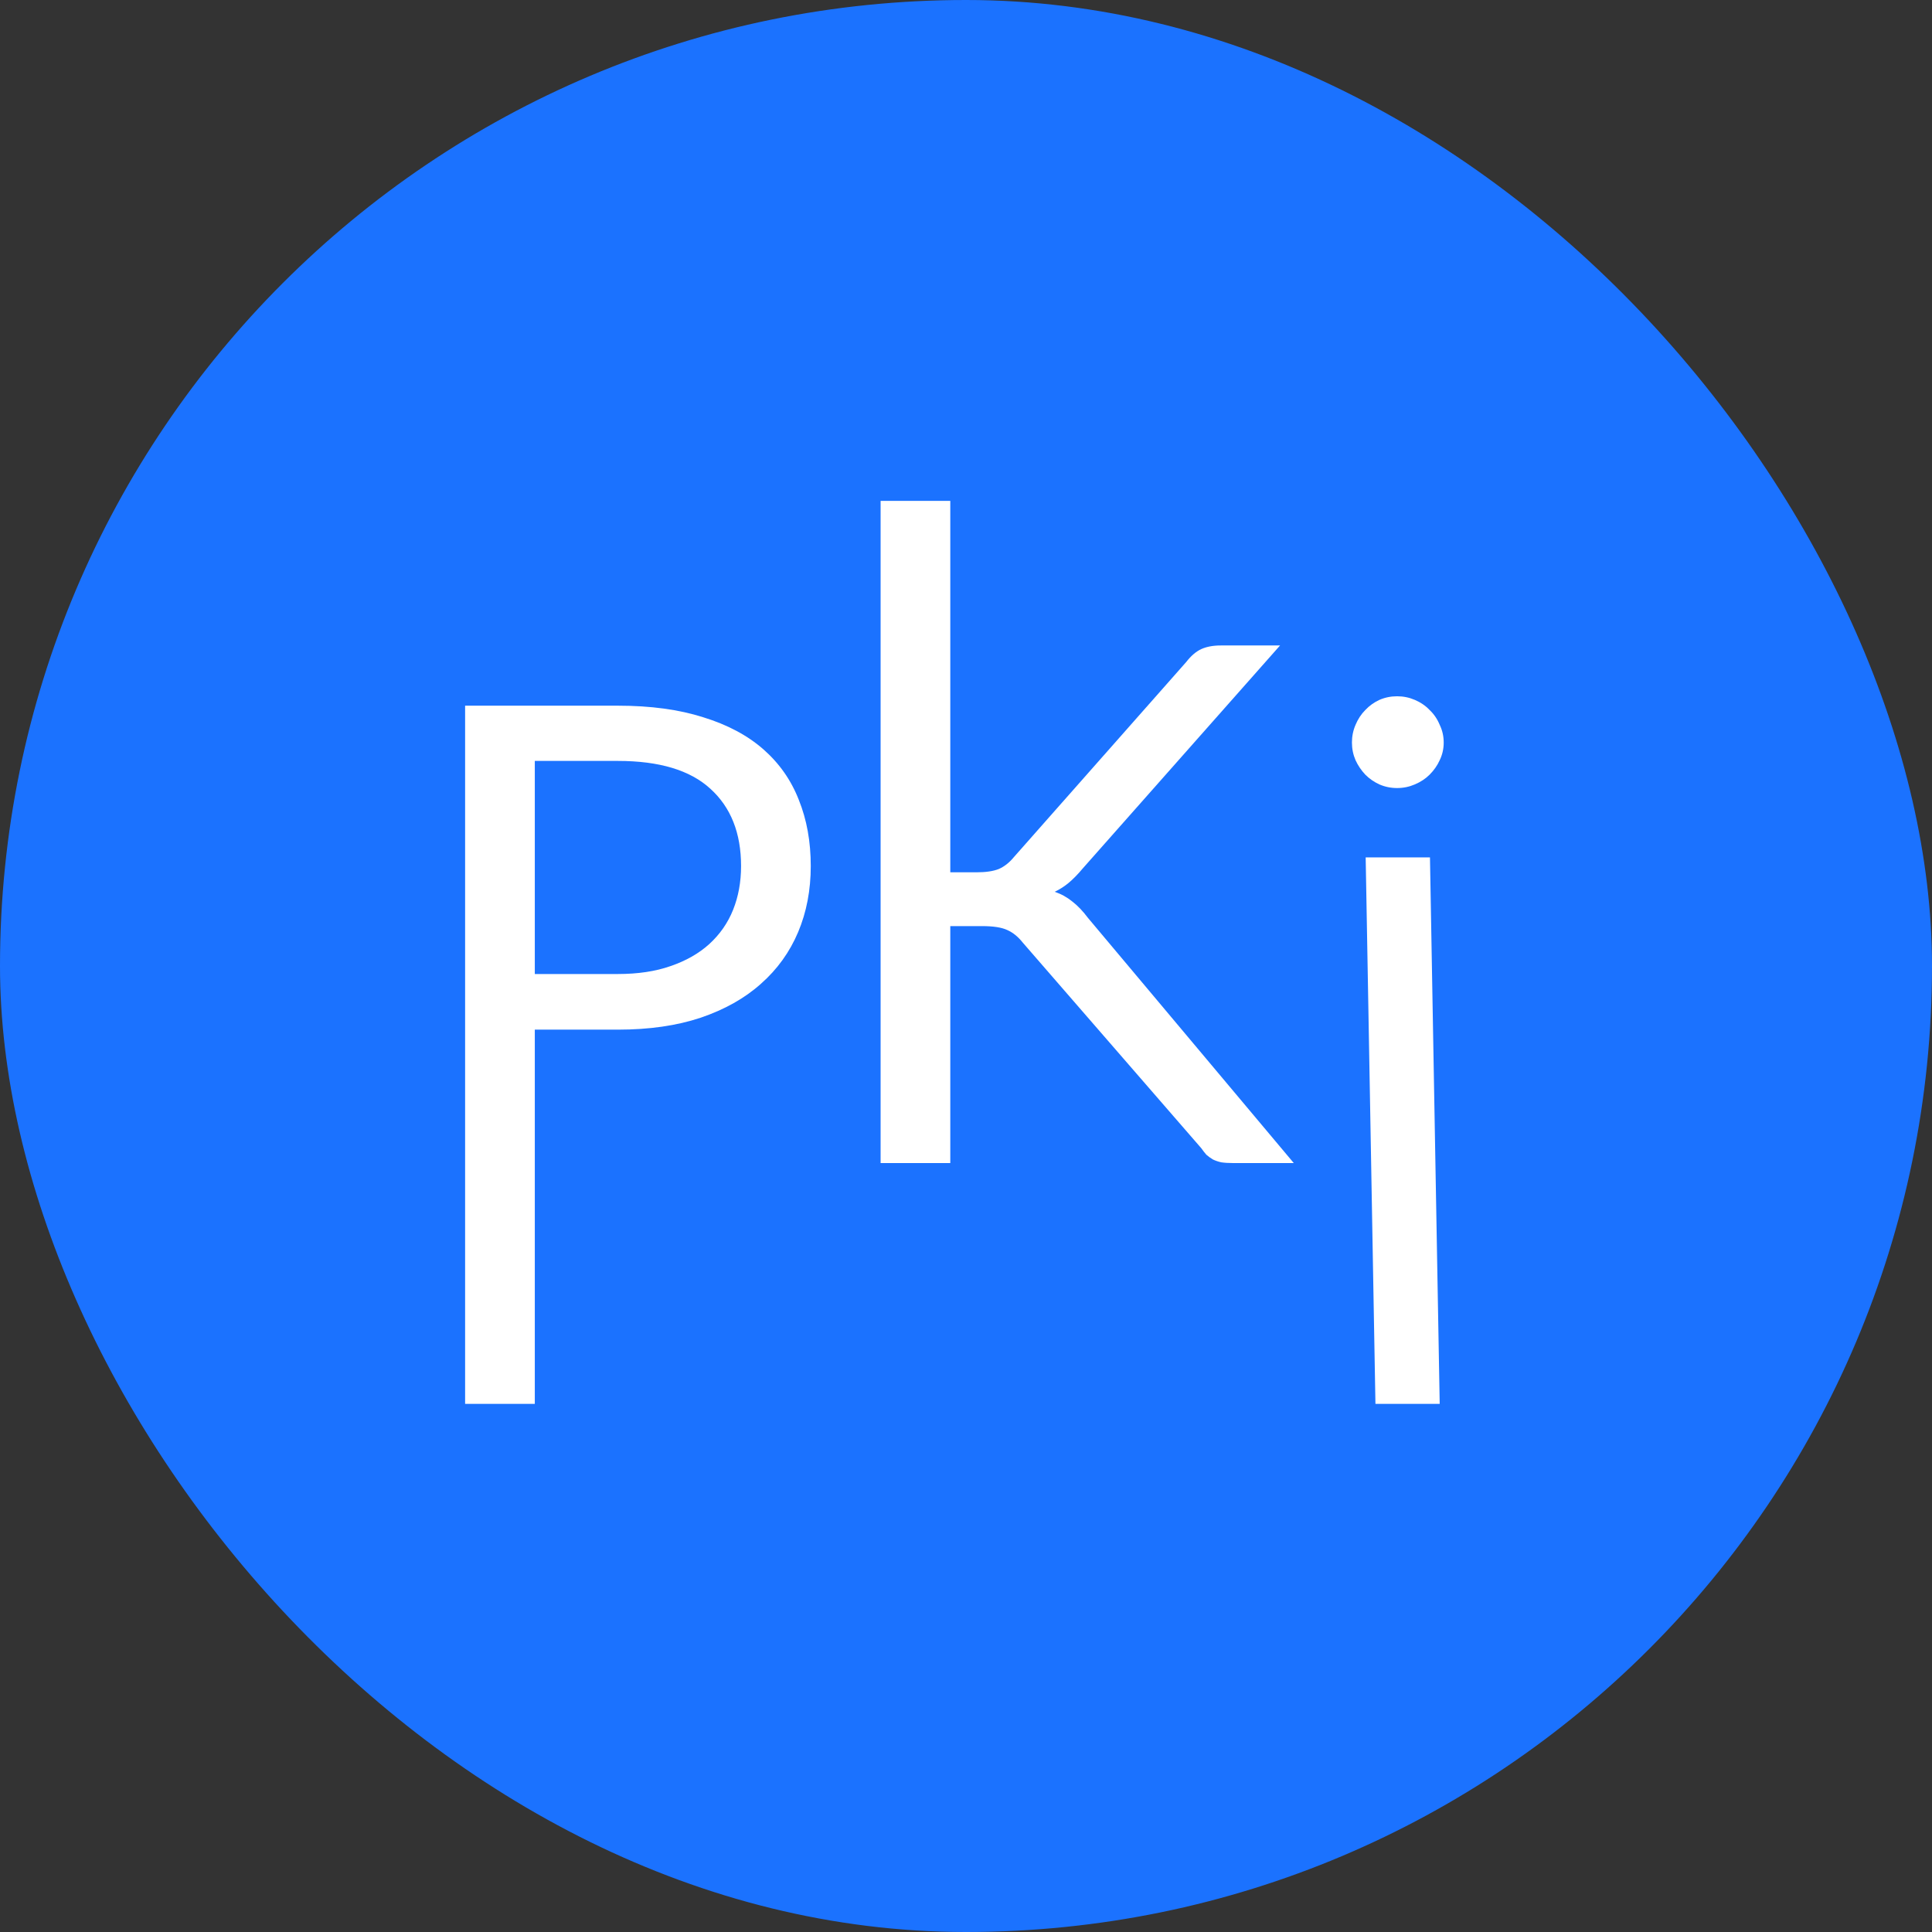 <svg width="54" height="54" viewBox="0 0 54 54" fill="none" xmlns="http://www.w3.org/2000/svg">
<rect x="0" y="0" width="54" height="54" fill="#333333" stroke="none"/>
<rect width="54" height="54" rx="27" fill="#1B72FF"/>
<path d="M39.968 23.964L40.24 39.238H38.444L38.171 23.964H39.968ZM40.352 20.754C40.352 20.929 40.315 21.093 40.24 21.248C40.173 21.396 40.079 21.531 39.958 21.652C39.843 21.767 39.705 21.857 39.544 21.925C39.389 21.992 39.224 22.026 39.049 22.026C38.874 22.026 38.709 21.992 38.555 21.925C38.407 21.857 38.275 21.767 38.161 21.652C38.047 21.531 37.956 21.396 37.888 21.248C37.821 21.093 37.787 20.929 37.787 20.754C37.787 20.579 37.821 20.414 37.888 20.259C37.956 20.097 38.047 19.959 38.161 19.845C38.275 19.724 38.407 19.63 38.555 19.562C38.709 19.495 38.874 19.461 39.049 19.461C39.224 19.461 39.389 19.495 39.544 19.562C39.705 19.63 39.843 19.724 39.958 19.845C40.079 19.959 40.173 20.097 40.24 20.259C40.315 20.414 40.352 20.579 40.352 20.754Z" fill="white"/>
<path d="M26.561 24.381H27.298C27.554 24.381 27.759 24.351 27.914 24.29C28.069 24.223 28.21 24.112 28.338 23.957L33.153 18.506C33.288 18.331 33.429 18.21 33.577 18.142C33.725 18.075 33.907 18.041 34.122 18.041H35.778L30.266 24.27C30.131 24.432 30 24.566 29.872 24.674C29.751 24.775 29.62 24.859 29.479 24.926C29.66 24.987 29.825 25.078 29.973 25.199C30.121 25.313 30.266 25.465 30.407 25.653L36.162 32.508H34.466C34.338 32.508 34.227 32.501 34.133 32.487C34.045 32.467 33.968 32.44 33.9 32.407C33.833 32.366 33.772 32.323 33.719 32.276C33.672 32.222 33.624 32.161 33.577 32.094L28.59 26.35C28.456 26.181 28.311 26.064 28.156 25.996C28.001 25.922 27.766 25.885 27.45 25.885H26.561V32.508H24.613V14H26.561V24.381Z" fill="white"/>
<path d="M17.27 27.224C17.829 27.224 18.32 27.151 18.744 27.002C19.175 26.854 19.535 26.649 19.824 26.387C20.12 26.117 20.343 25.798 20.491 25.428C20.639 25.058 20.713 24.65 20.713 24.206C20.713 23.284 20.427 22.564 19.855 22.046C19.289 21.527 18.428 21.268 17.27 21.268H14.948V27.224H17.27ZM17.27 19.724C18.186 19.724 18.98 19.832 19.653 20.047C20.332 20.256 20.894 20.555 21.338 20.945C21.783 21.336 22.113 21.807 22.328 22.359C22.55 22.911 22.661 23.526 22.661 24.206C22.661 24.879 22.543 25.495 22.308 26.053C22.072 26.612 21.726 27.093 21.268 27.497C20.817 27.901 20.255 28.217 19.582 28.446C18.916 28.668 18.145 28.779 17.27 28.779H14.948V39.238H13L13 19.724H17.27Z" fill="white"/>
</svg>

